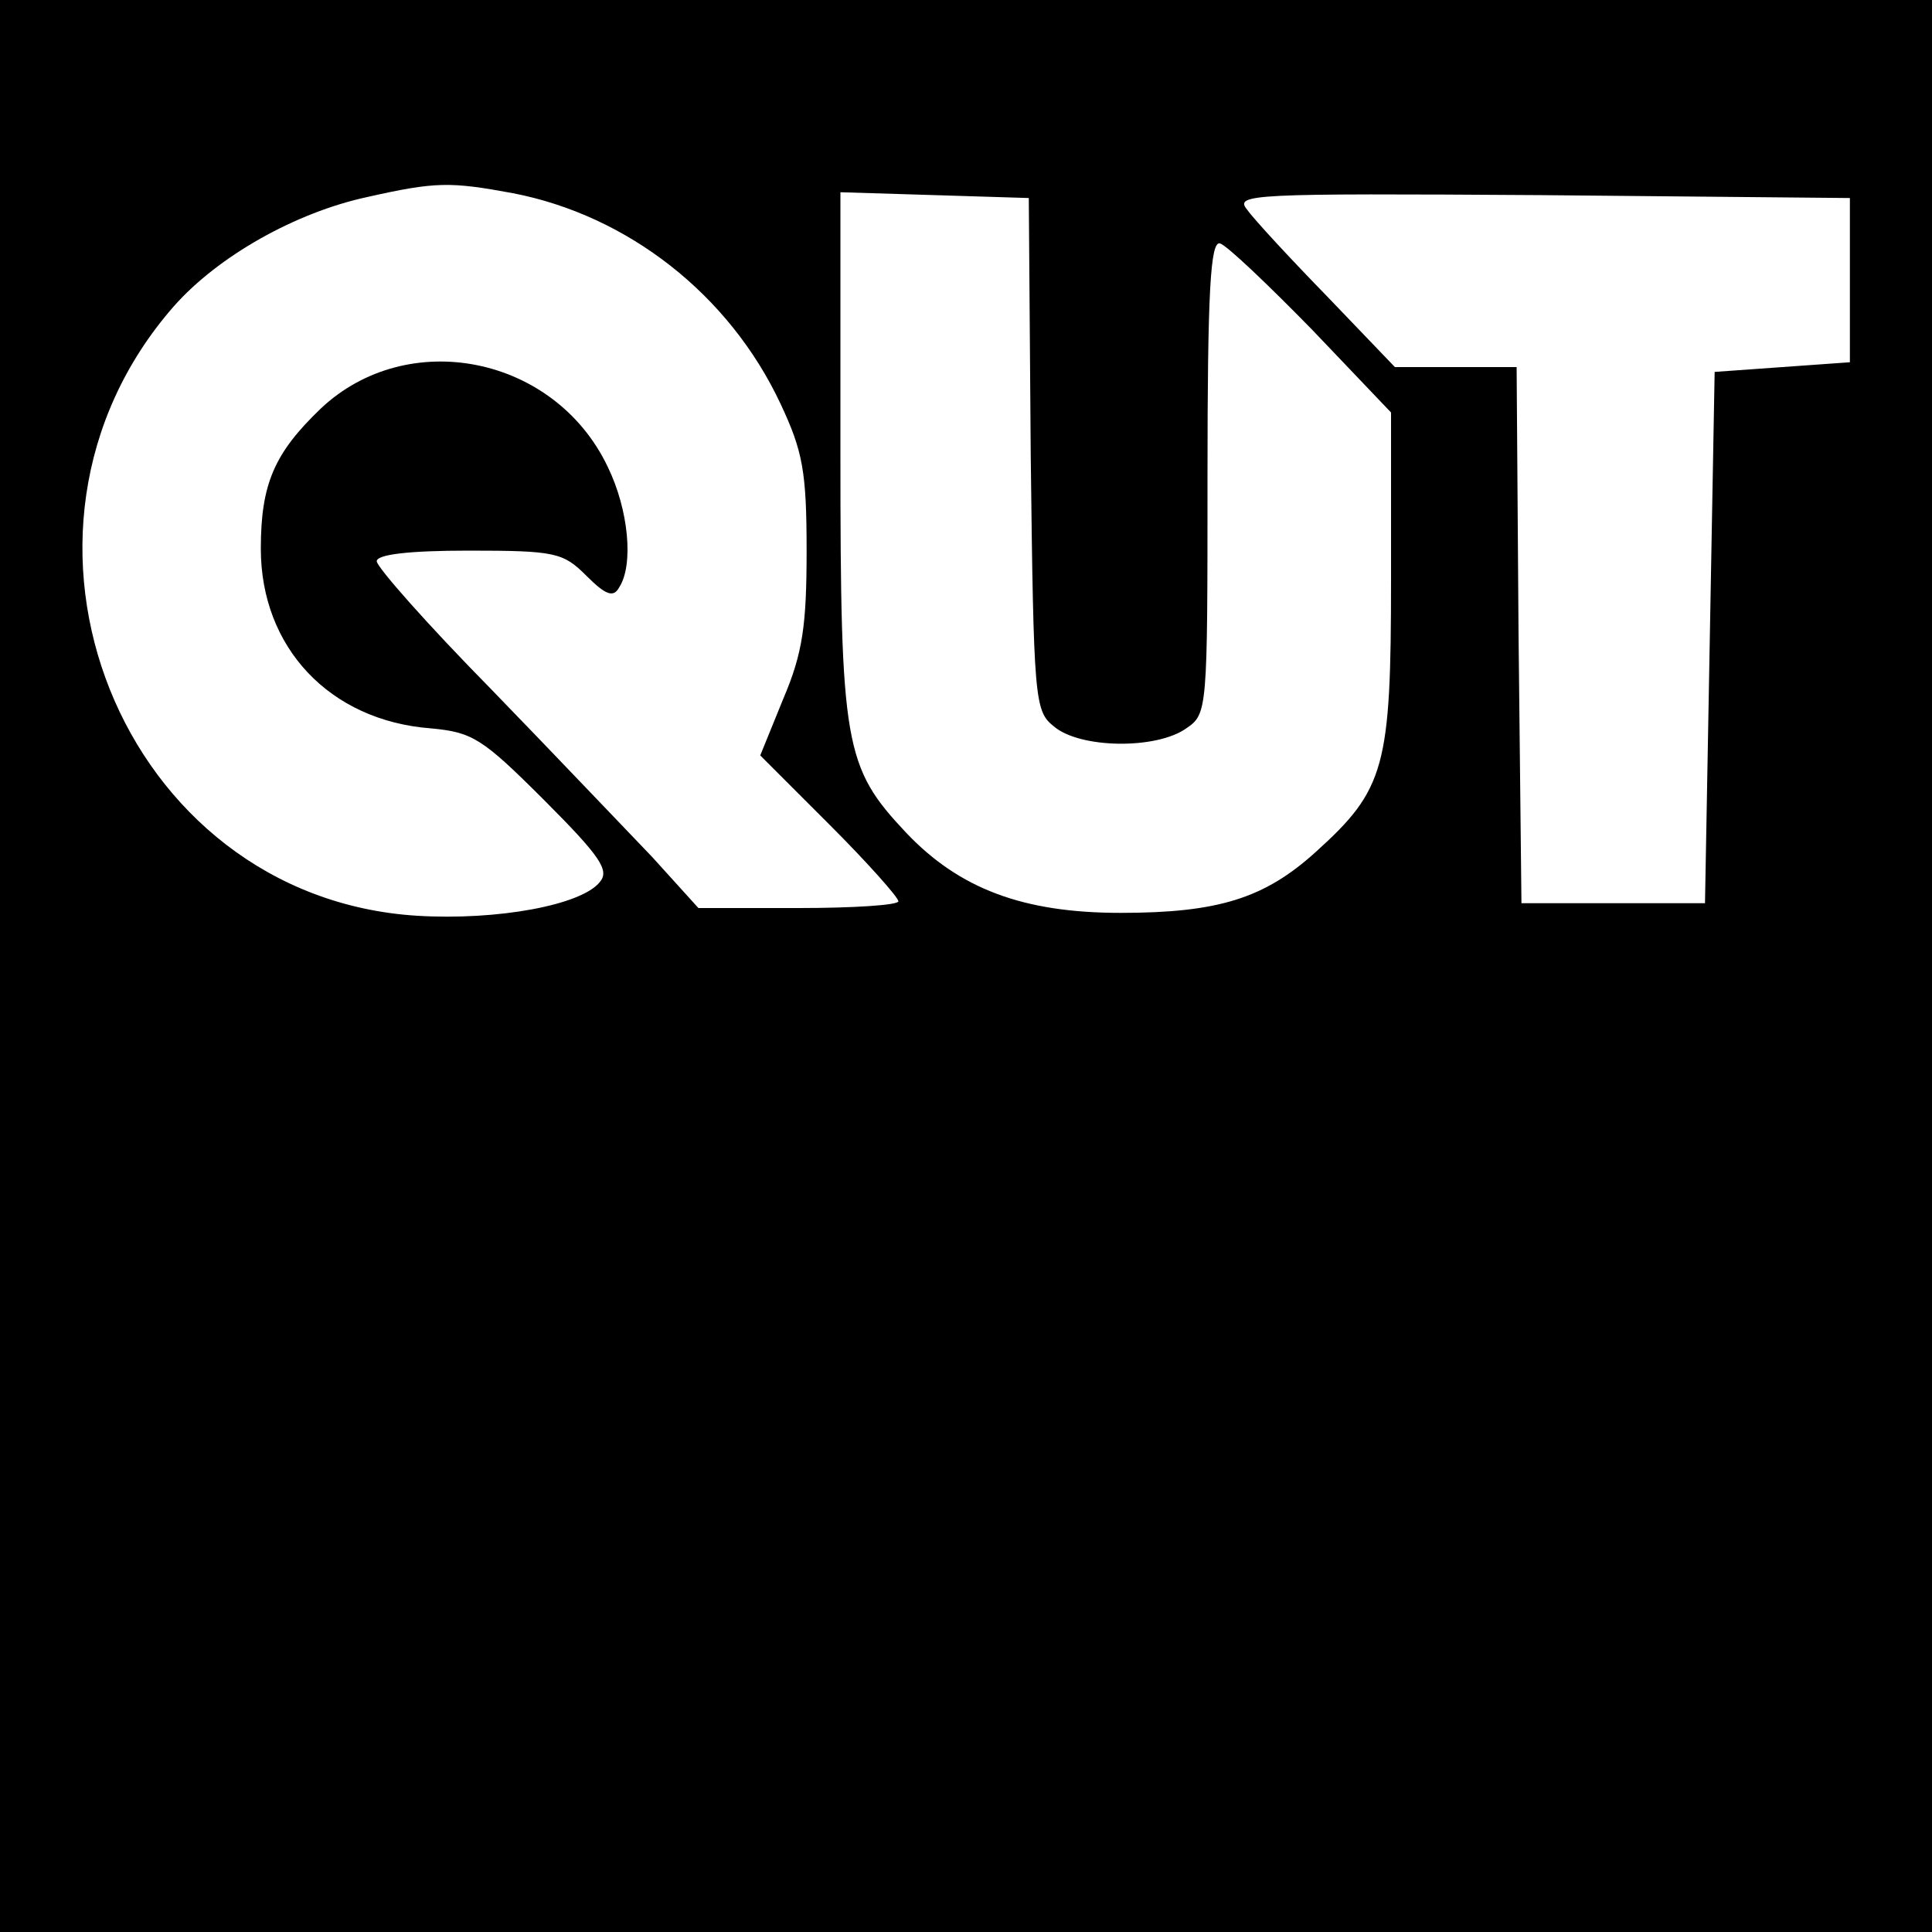 <?xml version="1.0" standalone="no"?>
<!DOCTYPE svg PUBLIC "-//W3C//DTD SVG 20010904//EN"
 "http://www.w3.org/TR/2001/REC-SVG-20010904/DTD/svg10.dtd">
<svg version="1.0" xmlns="http://www.w3.org/2000/svg"
 width="200pt" height="200pt" viewBox="0 0 200 200"
 preserveAspectRatio="xMidYMid meet">

<g transform="translate(0,200) scale(0.1,-0.1)"
fill="#000000" stroke="none">
<path d="M0 1000 l0 -1000 1000 0 1000 0 0 1000 0 1000 -1000 0 -1000 0 0
-1000z m531 800 c119 -23 224 -105 277 -218 23 -49 27 -70 27 -152 0 -77 -4
-106 -24 -153 l-24 -59 72 -72 c39 -39 71 -75 71 -79 0 -4 -47 -7 -103 -7
l-104 0 -48 53 c-27 28 -102 107 -167 174 -65 66 -118 126 -118 132 0 7 33 11
95 11 90 0 98 -2 122 -26 20 -20 28 -23 34 -12 15 23 10 80 -12 125 -55 115
-207 145 -297 60 -48 -46 -62 -78 -62 -145 0 -102 71 -178 176 -186 43 -4 53
-10 117 -74 59 -59 68 -73 58 -85 -19 -24 -106 -40 -189 -35 -307 19 -458 396
-252 631 46 52 126 97 200 113 71 16 86 16 151 4z m536 -270 c3 -256 4 -266
24 -282 27 -23 106 -24 137 -2 22 15 22 18 22 260 0 193 3 245 13 242 7 -2 49
-42 95 -89 l82 -86 0 -172 c0 -195 -6 -218 -78 -283 -53 -48 -101 -63 -202
-63 -101 0 -167 25 -222 83 -64 68 -68 90 -68 393 l0 270 98 -3 97 -3 2 -265z
m848 180 l0 -85 -70 -5 -70 -5 -5 -275 -5 -275 -95 0 -95 0 -3 278 -2 277 -63
0 -63 0 -70 73 c-38 39 -76 80 -83 90 -13 16 2 17 305 15 l319 -3 0 -85z"/>
</g>
</svg>
